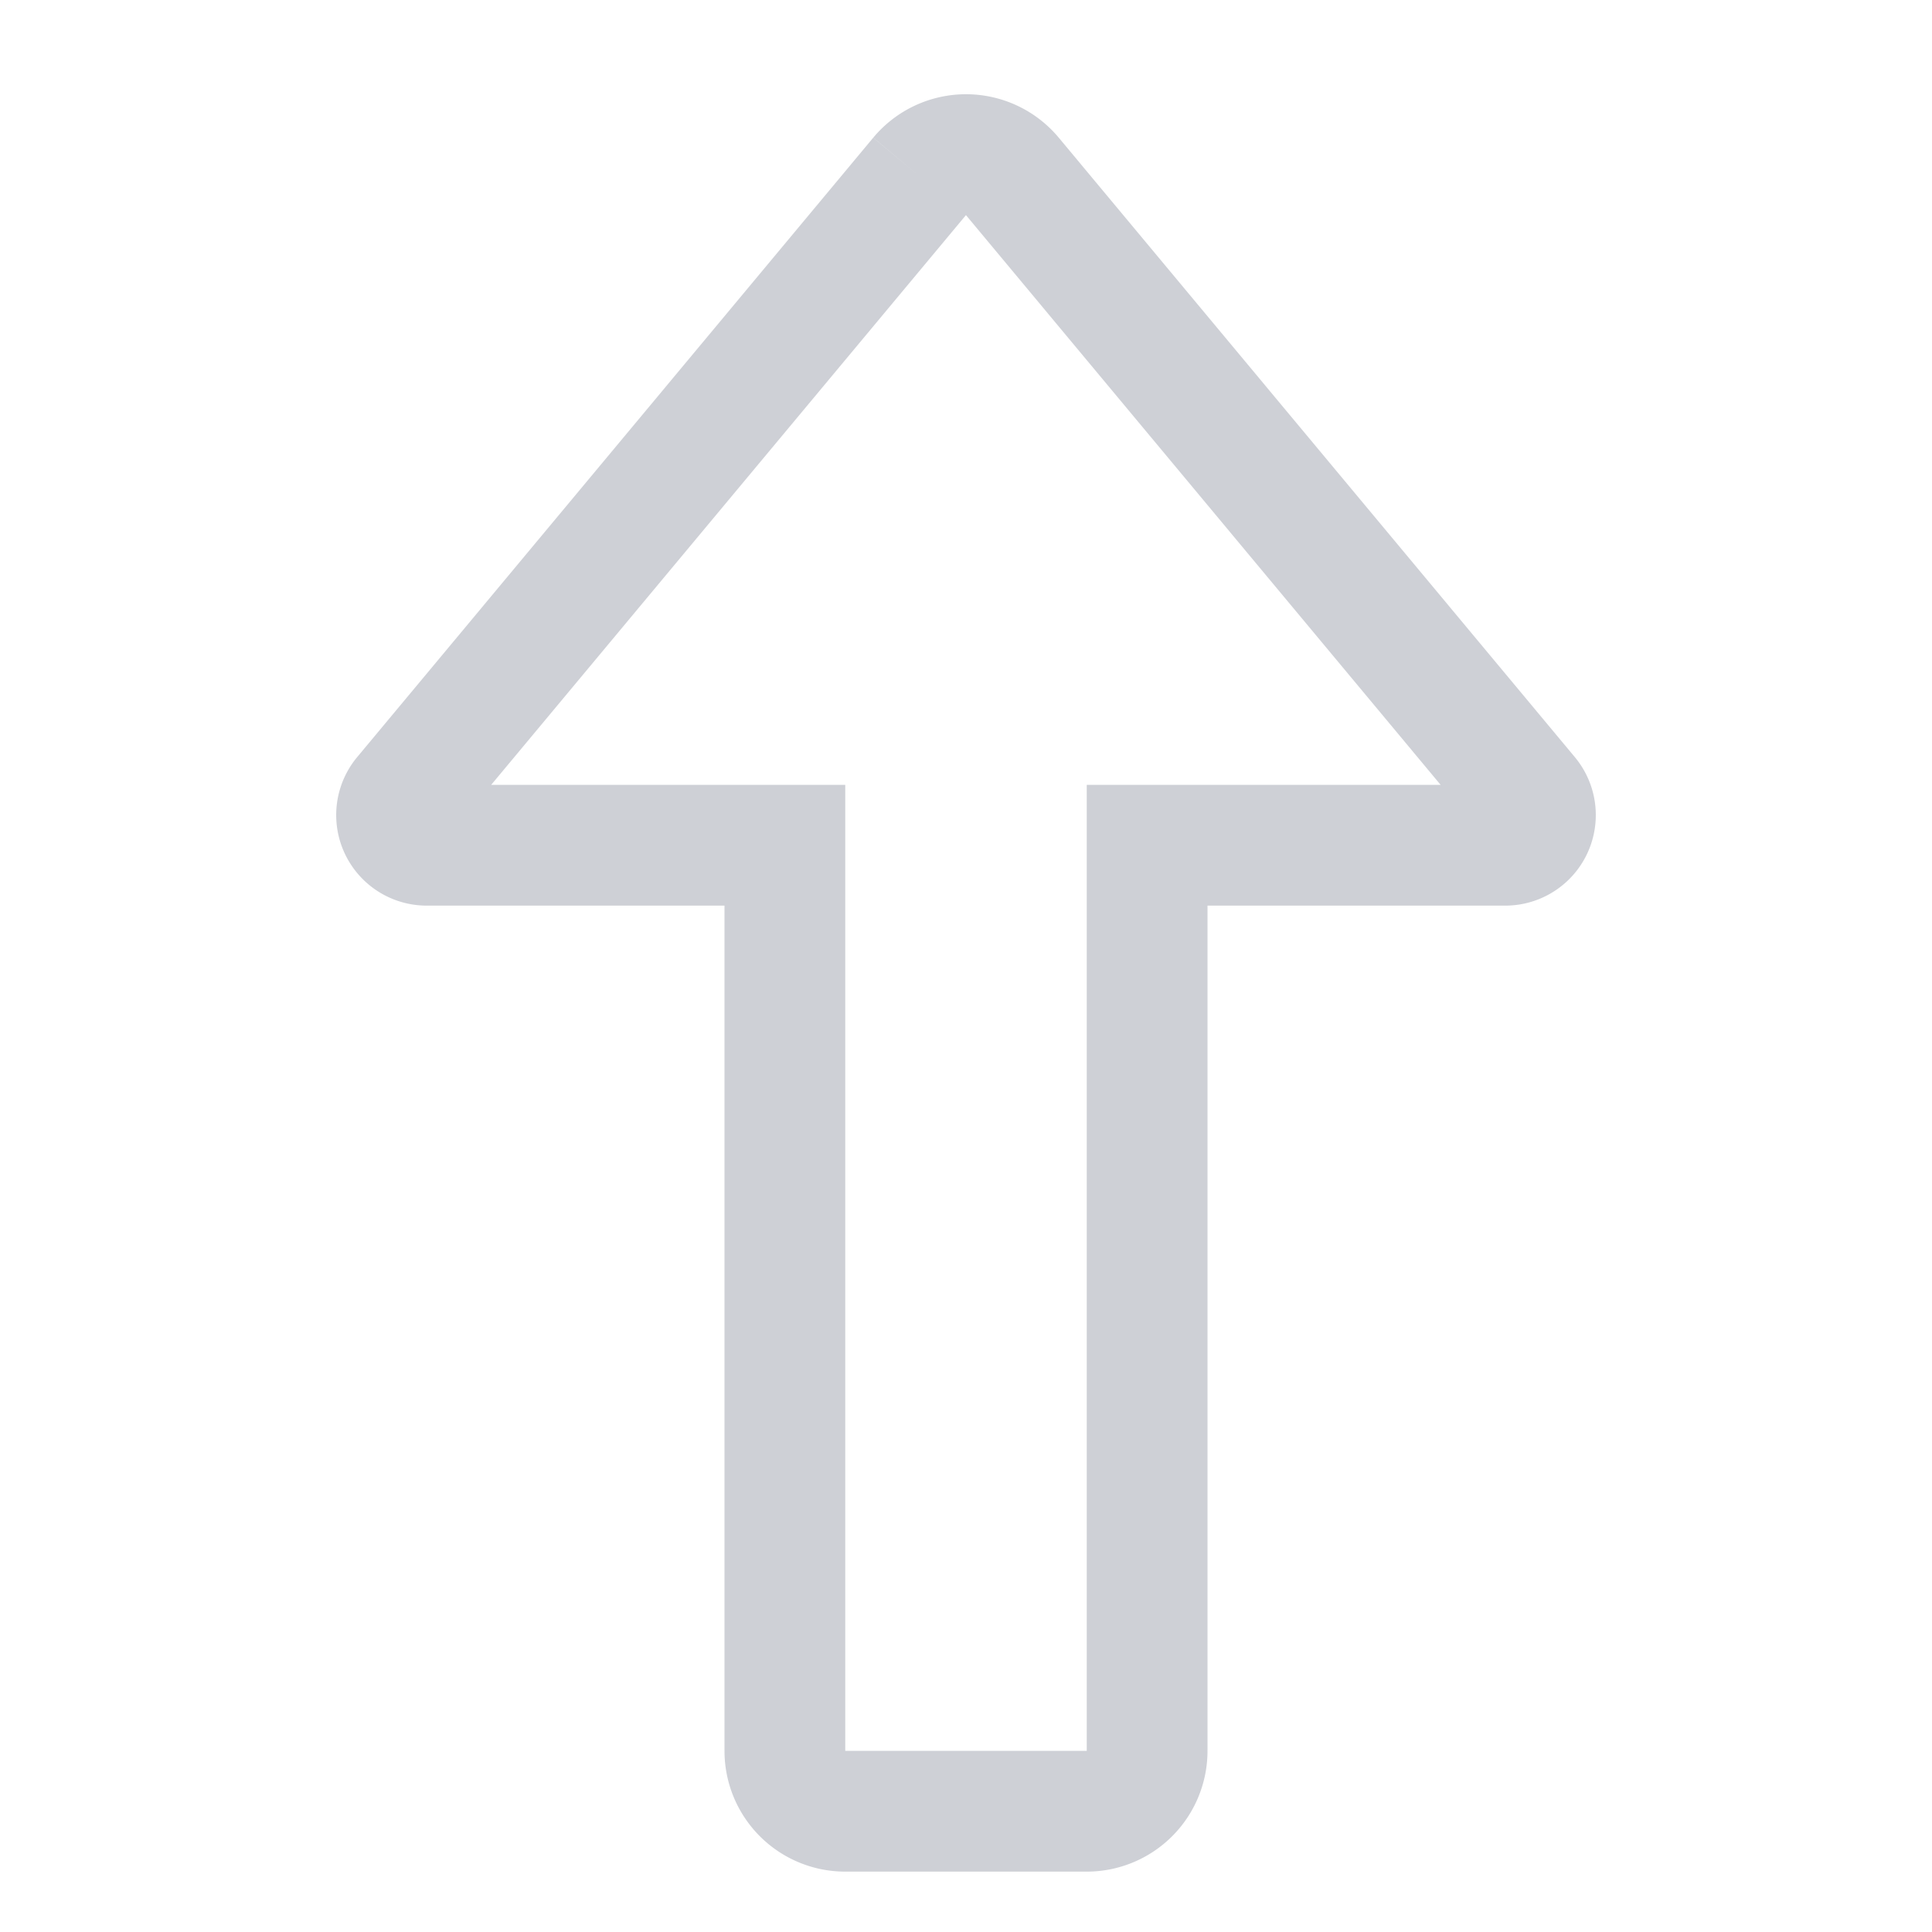 <svg width="16" height="16" viewBox="0 0 16 16" fill="none" xmlns="http://www.w3.org/2000/svg"><path d="M8.384 1.46L8 1.782l.384-.32zm-.768 0l-.384-.32.384.32zm5.042 5.13l-.384.32.384-.32zM9.5 7v-.5H9V7h.5zm-3 0H7v-.5h-.5V7zm-3.158-.41l-.384-.32.384.32zm5.426-5.45a1 1 0 0 0-1.536 0L8 1.782l.768-.64zm4.274 5.13L8.768 1.14 8 1.782l4.274 5.13.768-.641zm-.576 1.23a.75.75 0 0 0 .576-1.23l-.768.64a.25.25 0 0 1 .192-.41v1zM9.5 7.5h2.966v-1H9.5v1zM9 7v7.5h1V7H9zm0 7.5v1a1 1 0 0 0 1-1H9zm0 0H7v1h2v-1zm-2 0H6a1 1 0 0 0 1 1v-1zm0 0V7H6v7.5h1zm-3.466-7H6.5v-1H3.534v1zm-.576-1.23a.75.75 0 0 0 .576 1.23v-1a.25.25 0 0 1 .192.41l-.768-.64zm4.274-5.13L2.958 6.27l.768.64L8 1.781l-.768-.64z" fill="#CED0D6"/></svg>